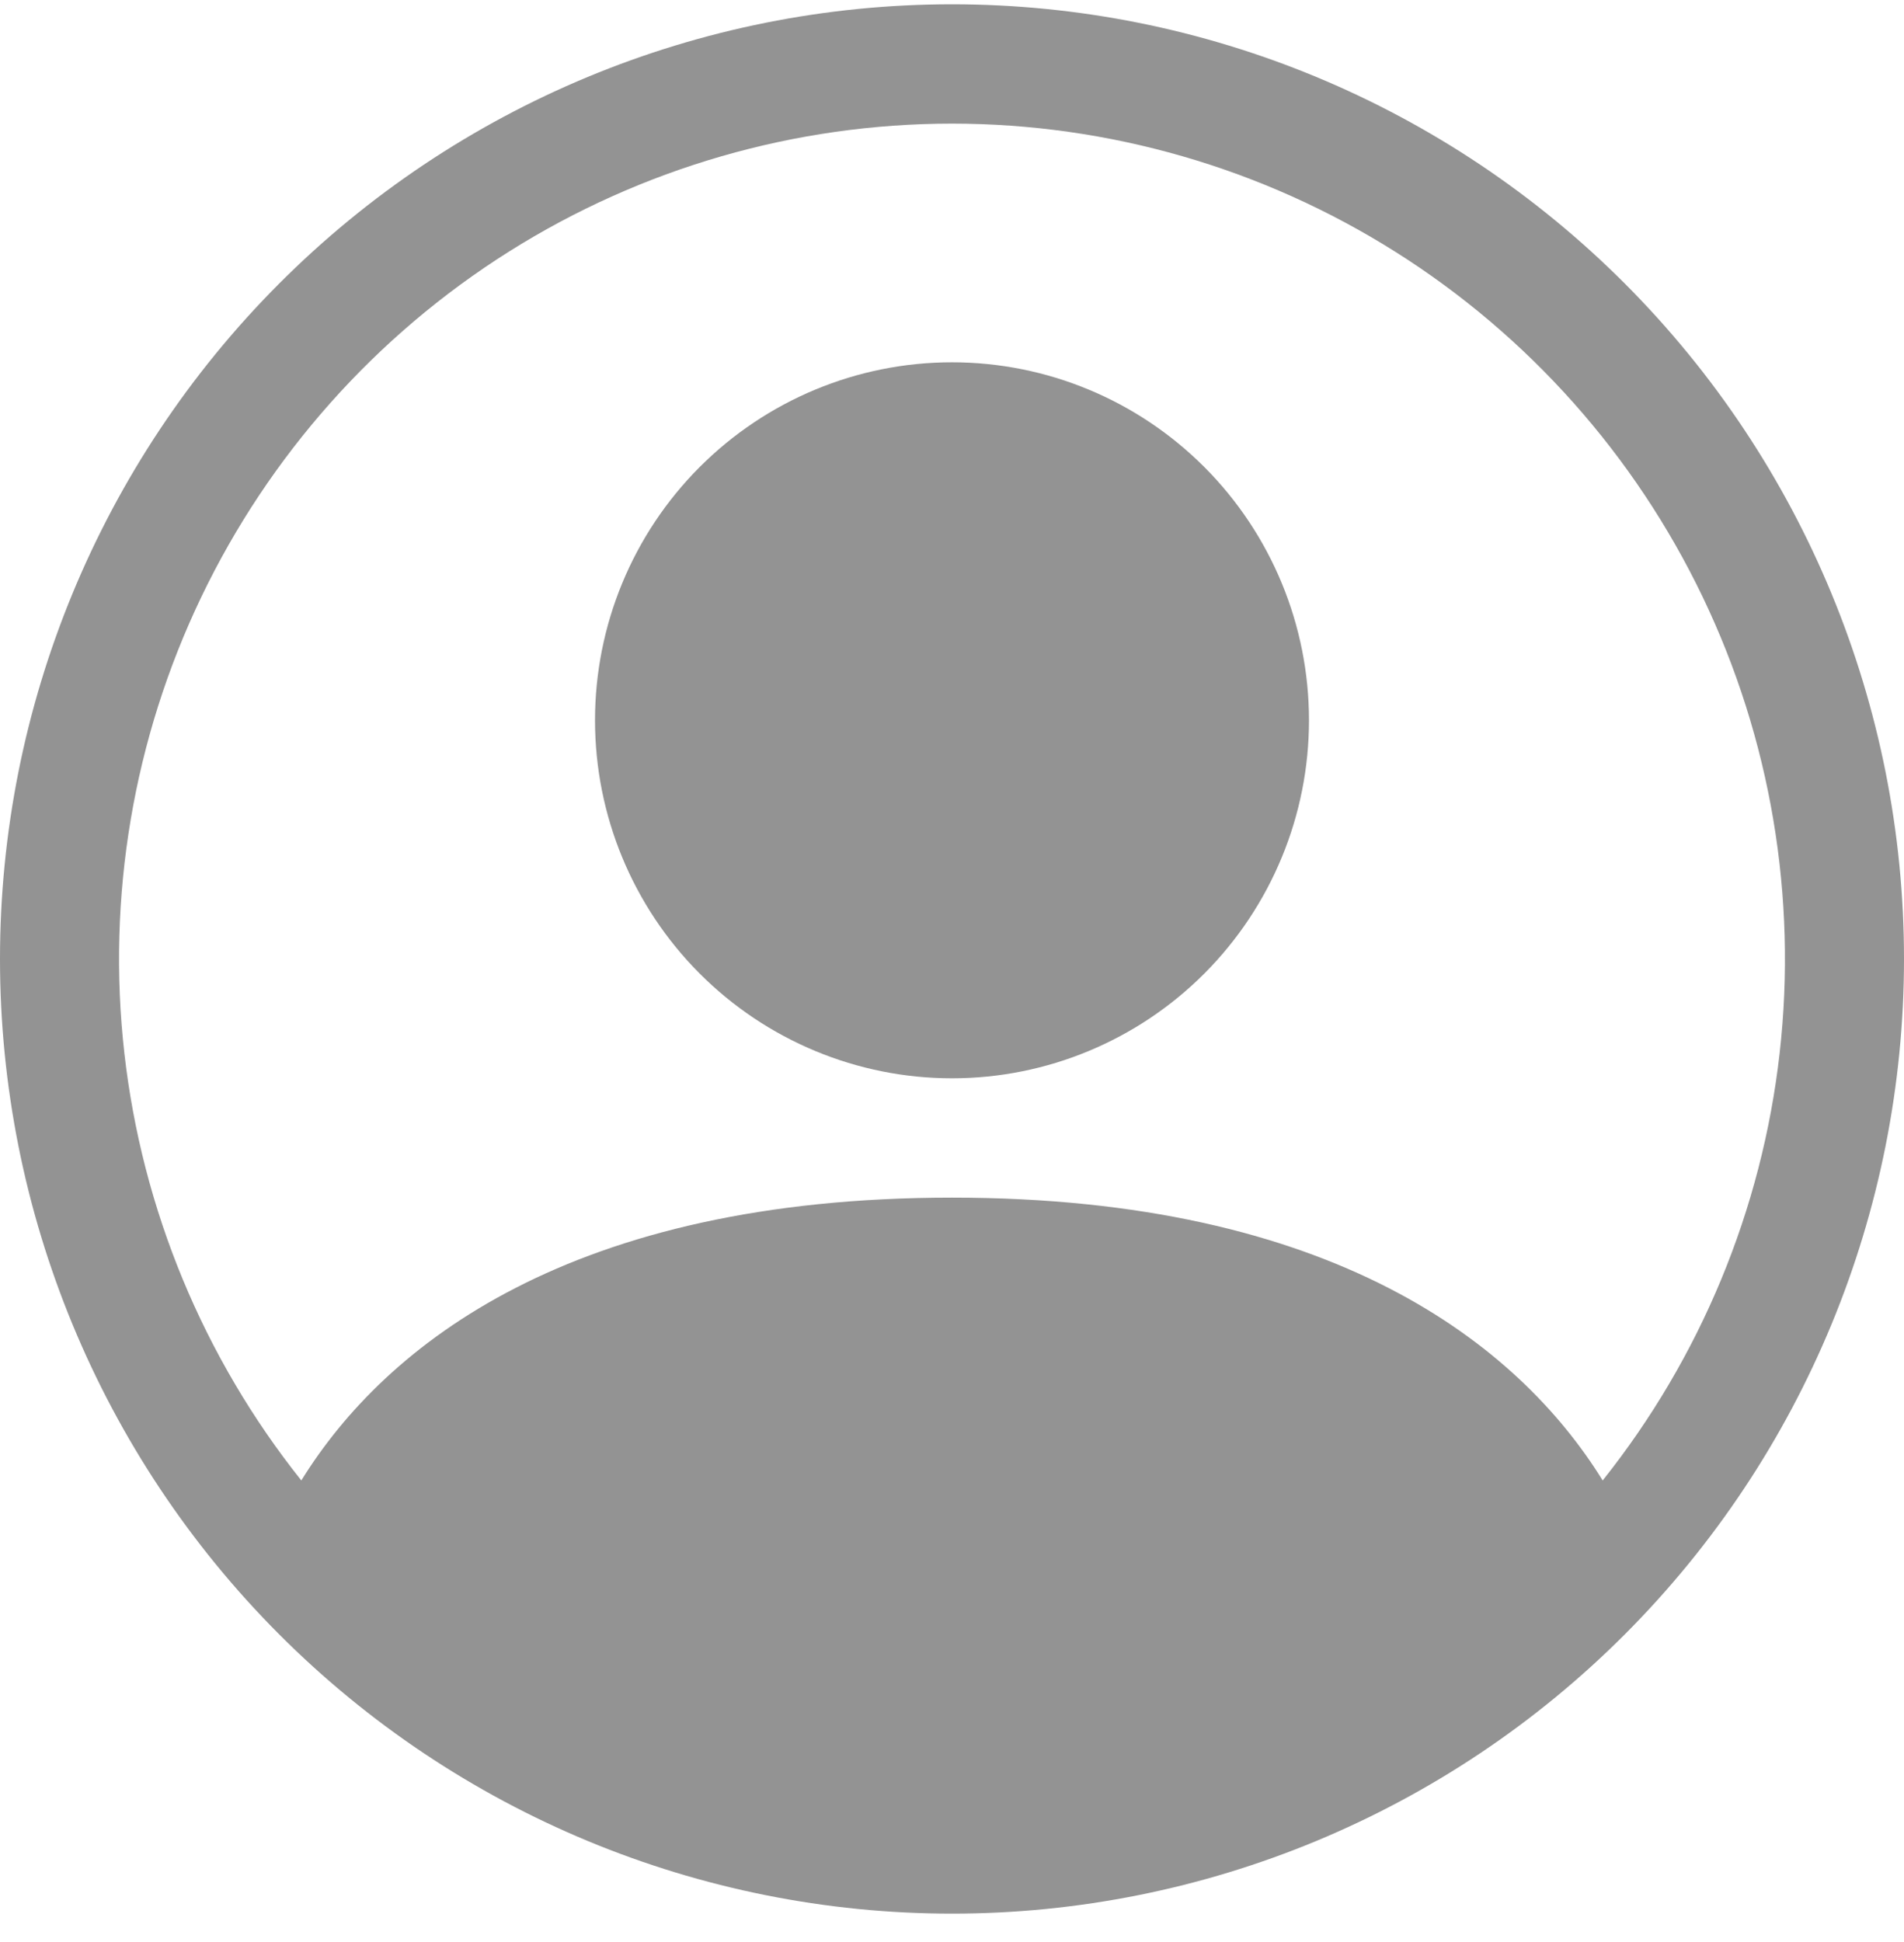 <svg width="51" height="52" viewBox="0 0 51 52" fill="none" xmlns="http://www.w3.org/2000/svg">
<g clip-path="url(#clip0_1_1065)">
<path d="M35.062 19.287C35.062 21.829 34.055 24.267 32.262 26.065C30.468 27.863 28.036 28.873 25.5 28.873C22.964 28.873 20.532 27.863 18.738 26.065C16.945 24.267 15.938 21.829 15.938 19.287C15.938 16.744 16.945 14.306 18.738 12.509C20.532 10.711 22.964 9.701 25.5 9.701C28.036 9.701 30.468 10.711 32.262 12.509C34.055 14.306 35.062 16.744 35.062 19.287Z" fill="#939393"/>
<path fill-rule="evenodd" clip-rule="evenodd" d="M0 25.677C0 18.898 2.687 12.396 7.469 7.602C12.251 2.808 18.737 0.115 25.5 0.115C32.263 0.115 38.749 2.808 43.531 7.602C48.313 12.396 51 18.898 51 25.677C51 32.457 48.313 38.959 43.531 43.753C38.749 48.547 32.263 51.24 25.5 51.24C18.737 51.24 12.251 48.547 7.469 43.753C2.687 38.959 0 32.457 0 25.677ZM25.5 3.31C21.298 3.311 17.182 4.5 13.625 6.742C10.068 8.984 7.214 12.188 5.393 15.983C3.572 19.779 2.857 24.014 3.331 28.199C3.805 32.384 5.448 36.35 8.071 39.641C10.334 35.986 15.316 32.068 25.5 32.068C35.684 32.068 40.663 35.982 42.929 39.641C45.552 36.35 47.195 32.384 47.669 28.199C48.143 24.014 47.428 19.779 45.607 15.983C43.786 12.188 40.932 8.984 37.375 6.742C33.818 4.5 29.702 3.311 25.5 3.31Z" fill="#939393"/>
</g>
<defs>
<clipPath id="clip0_1_1065">
<rect width="51" height="51.125" fill="white" transform="translate(0 0.115)"/>
</clipPath>
</defs>
</svg>
